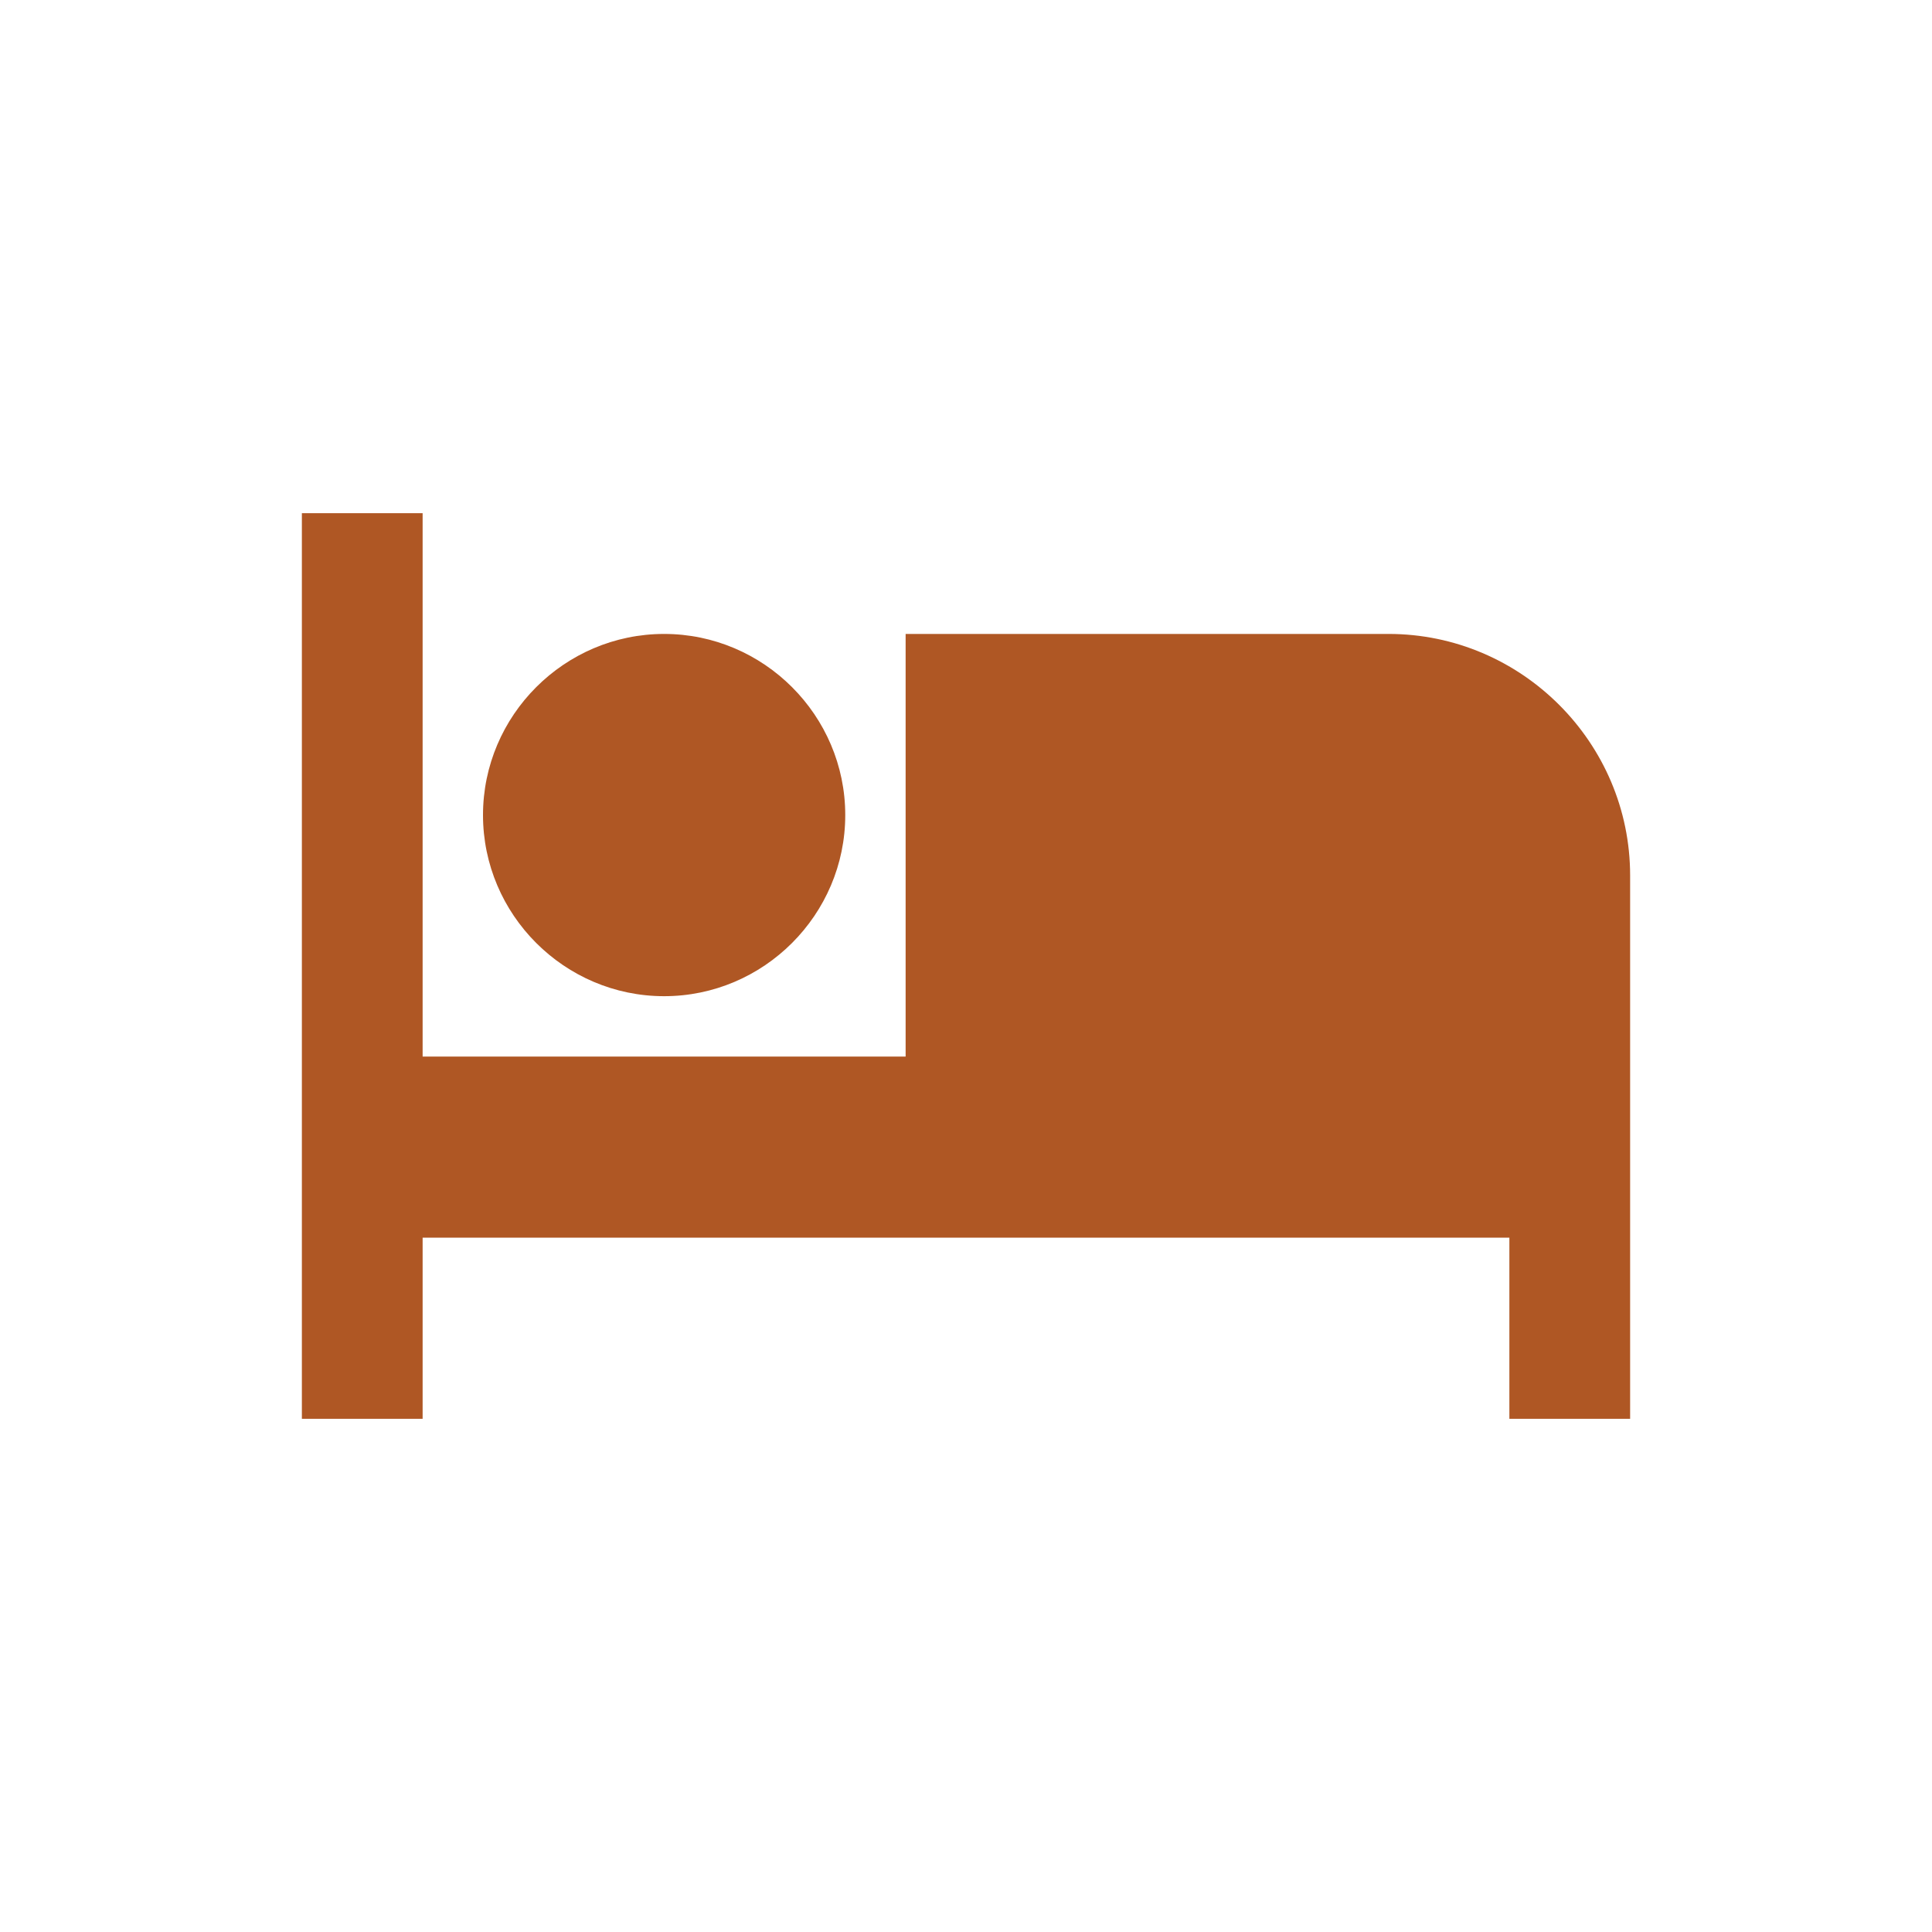 <?xml version="1.0" encoding="utf-8"?>
<!-- Generator: Adobe Illustrator 27.0.0, SVG Export Plug-In . SVG Version: 6.00 Build 0)  -->
<svg version="1.1" id="Layer_1" xmlns="http://www.w3.org/2000/svg" xmlns:xlink="http://www.w3.org/1999/xlink" x="0px" y="0px"
	 viewBox="0 0 64 64" style="enable-background:new 0 0 64 64;" xml:space="preserve">
<style type="text/css">
	.st0{fill:#AF5724;}
</style>
<path class="st0" d="M22,33c3.3,0,6-2.7,6-6s-2.7-6-6-6s-6,2.7-6,6S18.7,33,22,33z M46,21H30v14H14V17h-4v30h4v-6h36v6h4V29
	C54,24.6,50.4,21,46,21z"/>
</svg>
